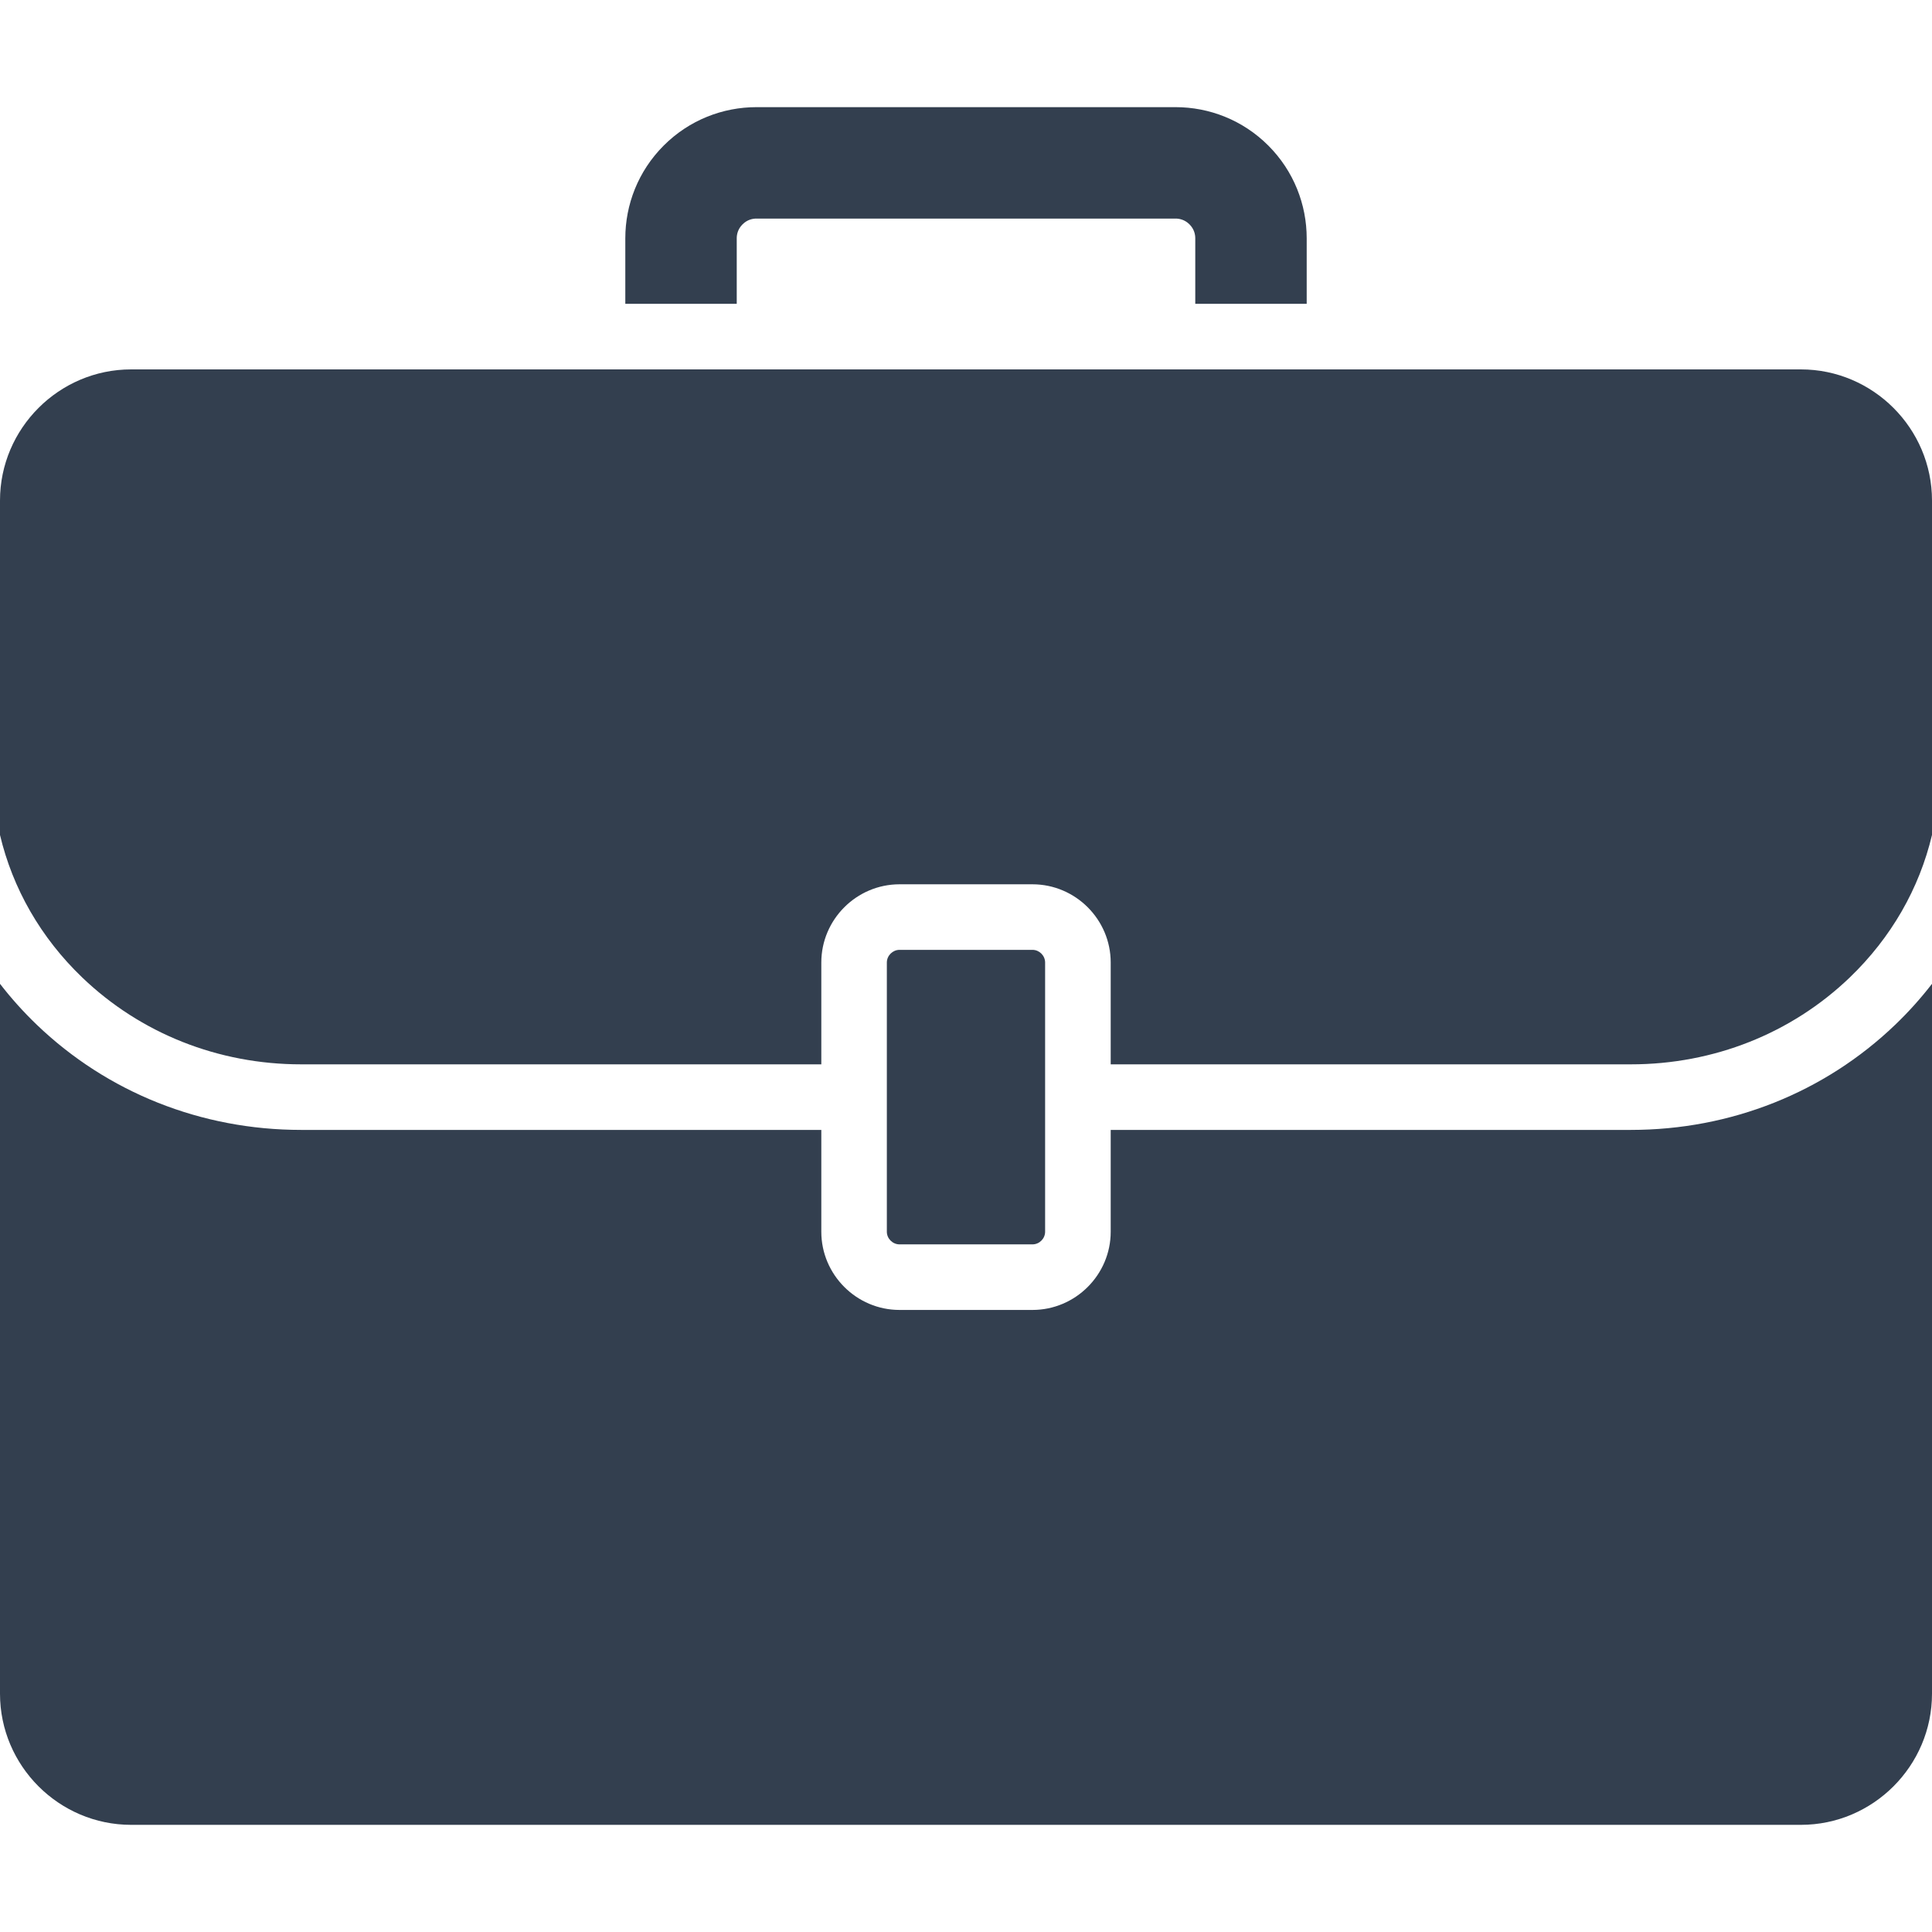 <?xml version="1.0" encoding="UTF-8" standalone="no"?>
<svg
   xmlns:dc="http://purl.org/dc/elements/1.1/"
   xmlns:cc="http://creativecommons.org/ns#"
   xmlns:rdf="http://www.w3.org/1999/02/22-rdf-syntax-ns#"
   xmlns:svg="http://www.w3.org/2000/svg"
   xmlns="http://www.w3.org/2000/svg"
   xmlns:sodipodi="http://sodipodi.sourceforge.net/DTD/sodipodi-0.dtd"
   xmlns:inkscape="http://www.inkscape.org/namespaces/inkscape"
   enable-background="new 0 0 200 200"
   height="200px"
   id="Layer_1"
   version="1.1"
   viewBox="0 0 200 200"
   width="200px"
   xml:space="preserve"
   inkscape:version="0.91 r13725"
   sodipodi:docname="cd-icon-job.svg"><defs
     id="defs7" /><sodipodi:namedview
     pagecolor="#ffffff"
     bordercolor="#666666"
     borderopacity="1"
     objecttolerance="10"
     gridtolerance="10"
     guidetolerance="10"
     inkscape:pageopacity="0"
     inkscape:pageshadow="2"
     inkscape:window-width="1600"
     inkscape:window-height="837"
     id="namedview5"
     showgrid="false"
     inkscape:zoom="1.18"
     inkscape:cx="-199.15254"
     inkscape:cy="100"
     inkscape:window-x="-8"
     inkscape:window-y="-8"
     inkscape:window-maximized="1"
     inkscape:current-layer="Layer_1" /><path
     d="m 200,51.813 0,34.62 c -1.312,5.54 -4.219,10.628 -8.513,14.755 -6.04,5.797 -14.09,8.992 -22.655,8.992 l -53.852,0 0,-10.54 c 0,-4.454 -3.645,-8.098 -8.099,-8.098 l -13.763,0 c -4.452,0 -8.096,3.645 -8.096,8.098 l 0,10.54 -53.855,0 c -8.565,0 -16.613,-3.195 -22.655,-8.992 C 4.214,97.067 1.312,91.975 0,86.437 L 0,51.813 C 0,44.35 6.11,38.24 13.574,38.24 l 172.854,0 c 7.463,0 13.572,6.11 13.572,13.573 z m -93.118,77.004 c 0.713,0 1.308,-0.596 1.308,-1.308 l 0,-10.542 0,-6.787 0,-10.54 c 0,-0.712 -0.595,-1.312 -1.308,-1.312 l -13.764,0 c -0.71,0 -1.312,0.6 -1.312,1.312 l 0,10.54 0,6.787 0,10.542 c 0,0.712 0.602,1.308 1.312,1.308 l 13.764,0 z m 89.308,-22.734 c -7.316,7.017 -17.026,10.885 -27.358,10.885 l -53.852,0 0,10.542 c 0,4.448 -3.645,8.095 -8.099,8.095 l -13.763,0 c -4.452,0 -8.096,-3.646 -8.096,-8.095 l 0,-10.542 -53.855,0 C 20.837,116.968 11.125,113.1 3.81,106.083 2.42,104.748 1.148,103.331 0,101.844 l 0,73.489 c 0,7.469 6.11,13.574 13.574,13.574 l 172.854,0 c 7.463,0 13.572,-6.105 13.572,-13.574 l 0,-73.489 c -1.15,1.487 -2.417,2.904 -3.81,4.239 z M 131.296,15.069 c -2.652,-2.652 -6.127,-3.977 -9.599,-3.977 l -43.39,0 c -3.474,0 -6.951,1.325 -9.601,3.977 -2.648,2.65 -3.974,6.124 -3.974,9.597 l 0,6.787 11.535,0 0,-6.787 c 0,-0.385 0.105,-0.948 0.6,-1.44 0.49,-0.492 1.052,-0.599 1.44,-0.599 l 43.391,0 c 0.382,0 0.946,0.107 1.437,0.599 0.494,0.492 0.599,1.055 0.599,1.44 l 0,6.787 11.535,0 0,-6.787 c -0.001,-3.473 -1.325,-6.946 -3.973,-9.597 z"
     id="path3"
     inkscape:connector-curvature="0"
     style="fill:#333f4f" /></svg>